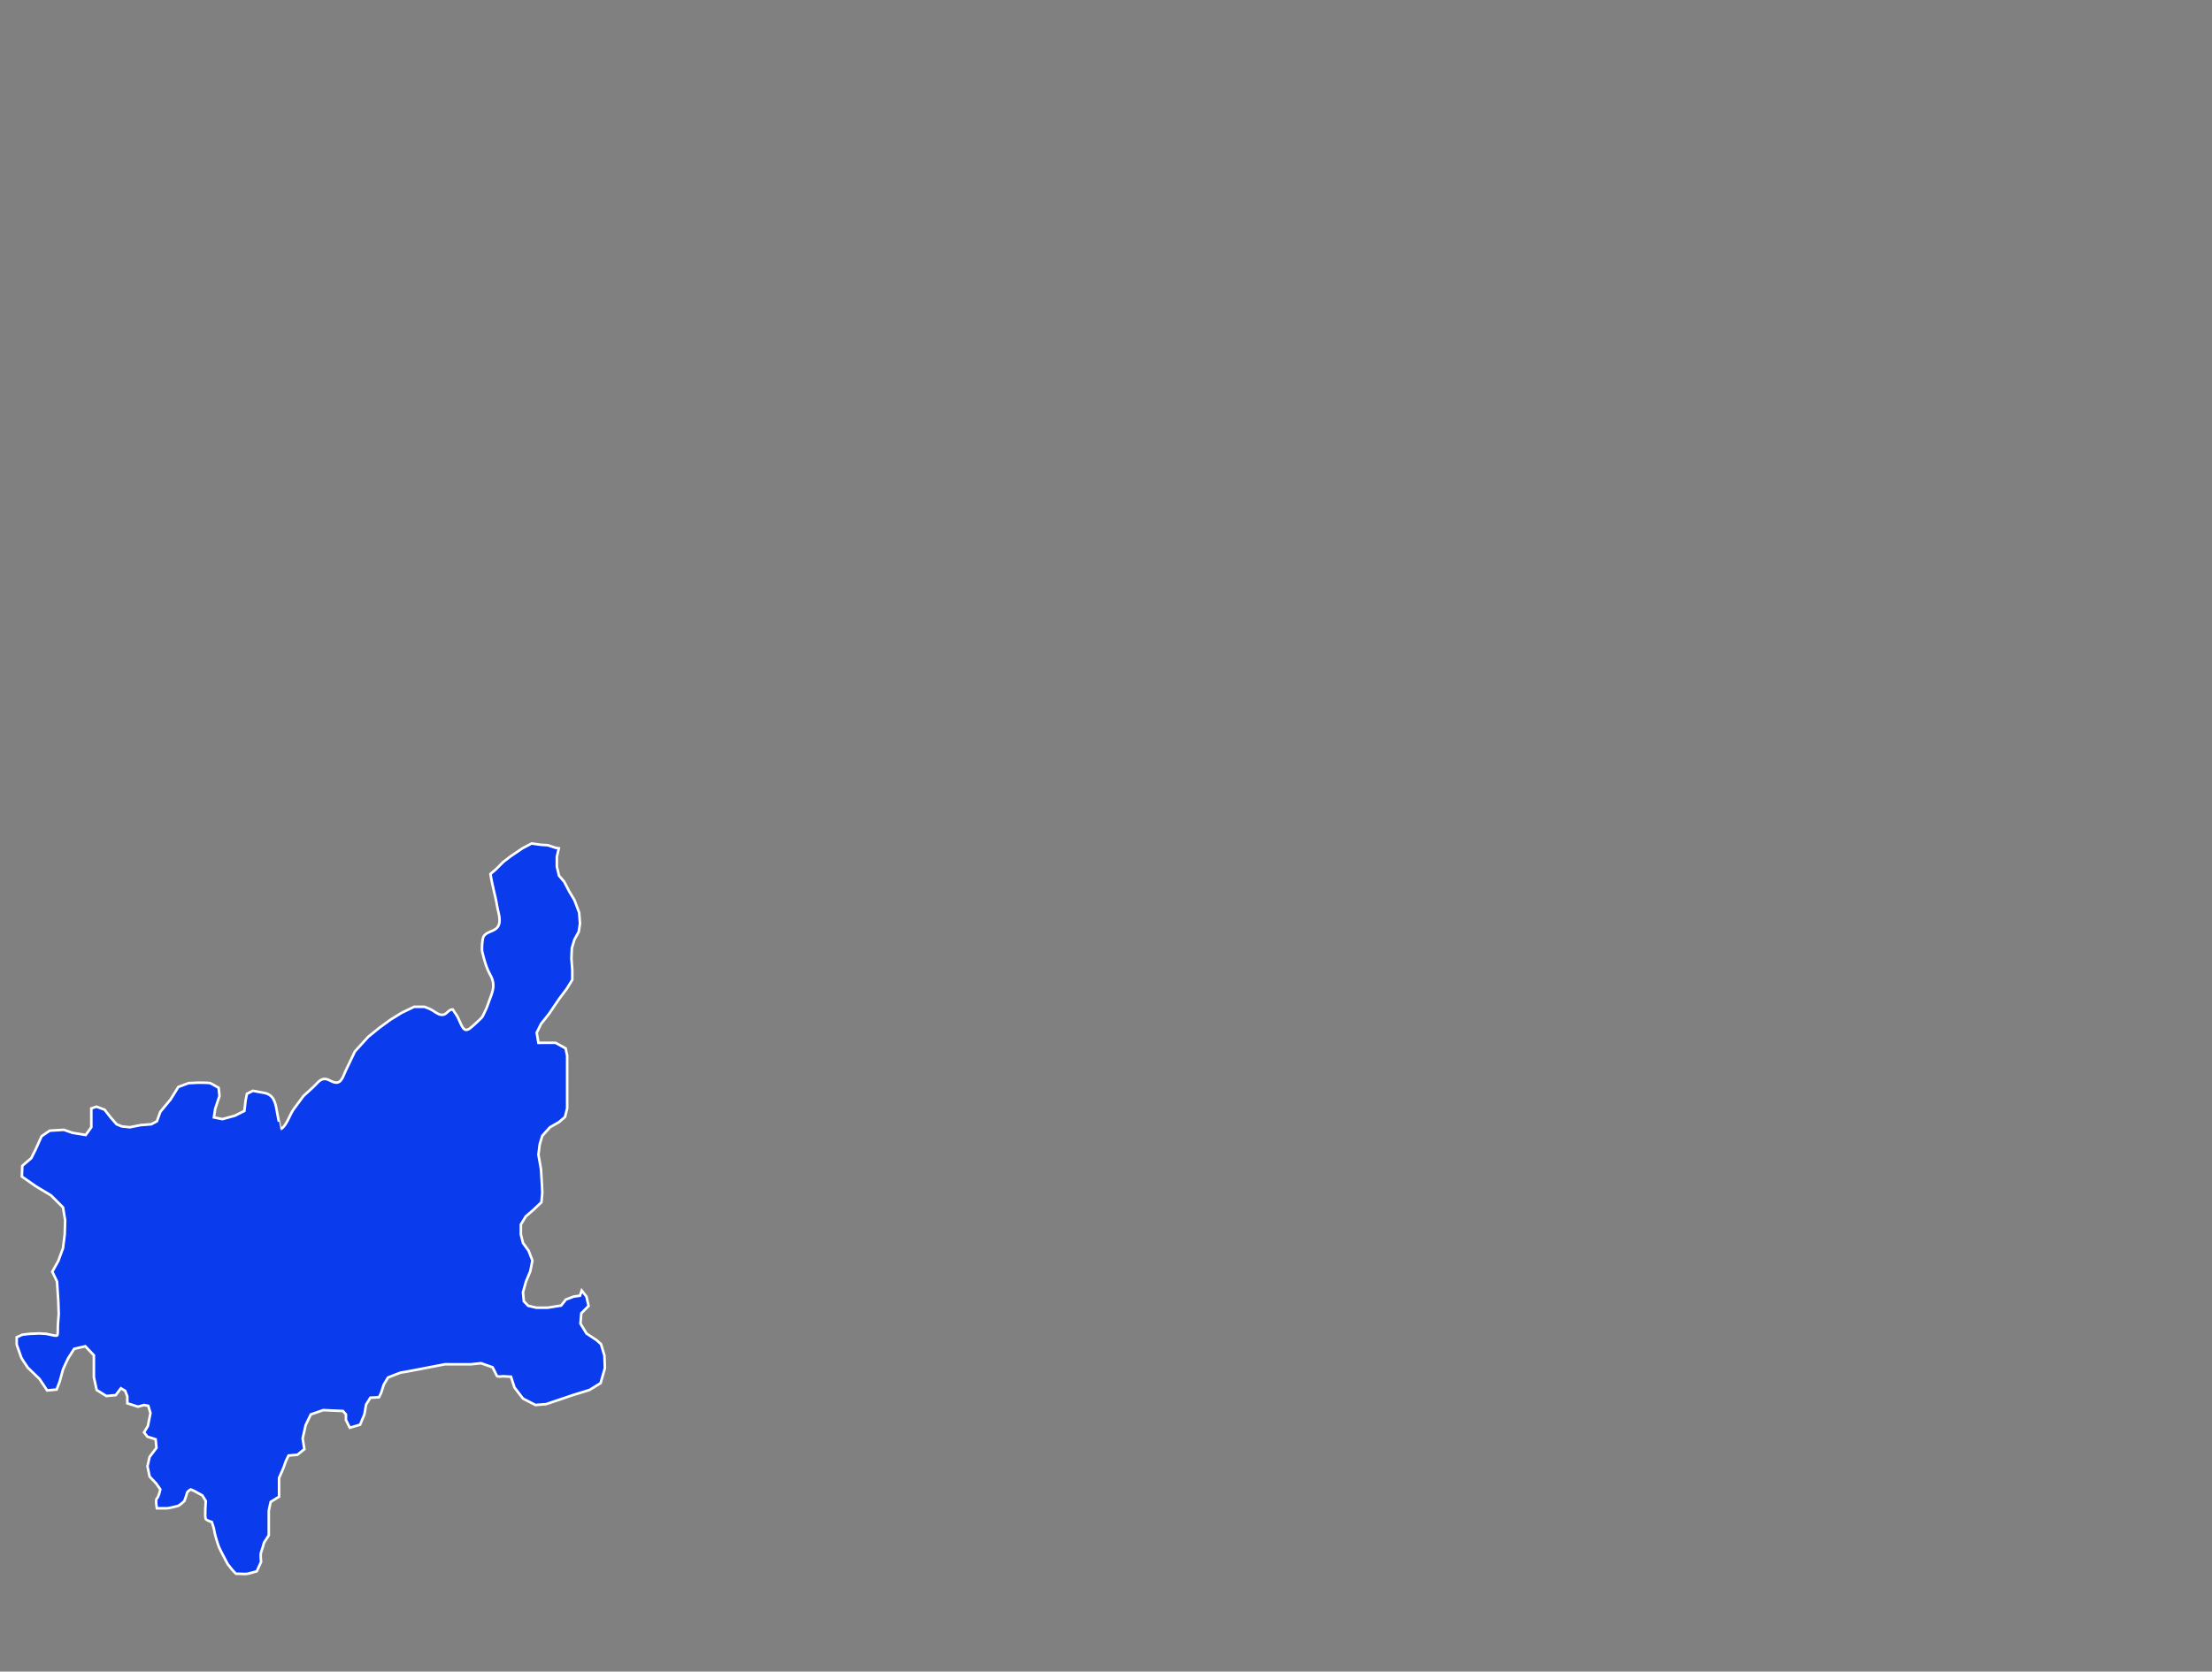 <?xml version="1.0" encoding="utf-8"?>
<!-- Generator: Adobe Illustrator 16.0.0, SVG Export Plug-In . SVG Version: 6.00 Build 0)  -->
<!DOCTYPE svg PUBLIC "-//W3C//DTD SVG 1.1 Tiny//EN" "http://www.w3.org/Graphics/SVG/1.1/DTD/svg11-tiny.dtd">
<svg version="1.1" baseProfile="tiny" id="图层_1"
	 xmlns="http://www.w3.org/2000/svg" xmlns:xlink="http://www.w3.org/1999/xlink" x="0px" y="0px" width="860px" height="650px"
	 viewBox="0 0 860 650" xml:space="preserve">
<rect x="0" y="0" width="860" height="650" fill="#808080" stroke="none"/>
<g>
	<path fill="#0A3BED" stroke="#FFFFFF" stroke-miterlimit="10" d="M190.5,340l2.167-1.833l3-3L198.5,333l4.667-3.166l3.5-1.834
		l3.625,0.5l2.708,0.167l3,1l1.252,0.197l-0.752,3.303V337l0.833,3.5l2,2.334l2,3.833l2,3.333l1.834,4.834l0.333,4.333l-0.5,3.167
		l-1.667,3l-1,3.333l-0.166,4l0.333,4.5V381l-2.167,3.5l-3,4l-3.833,5.666l-3.167,4l-1.666,3.417l0.666,3.917H211h5l3.917,2.166
		l0.583,2.834v3.5v10v7l-0.833,3.333l-2.334,2l-3.5,2l-3,3.333l-1,3.334l-0.5,4l1,5.666l0.334,5.5l0.166,3.667L210.5,467.5l-3.167,3
		l-2.916,2.5l-1.917,3.166V480l0.833,3.333l2.167,3l1.5,3.833l-0.833,4.167l-1.667,4l-1.167,4.167l0.334,3.5l1.666,1.75l3.167,0.75
		h4.5l5.167-0.834l1.833-2.333l3.083-1.167l2.417-0.333l0.668-2l1.833,2.334l0.833,3.666l-2.833,2.834l-0.333,4l2.333,3.833l4,2.667
		l1.667,1.5l1.333,4.5l0.167,4.833l-1.667,5.833l-4.333,2.667l-6.5,2l-10.333,3.5l-4.167,0.333l-4.833-2.5l-3.333-4.333
		l-1.333-4.167l-3.167-0.166c0,0-2.166,0.333-2.333-0.167s-1.667-3.333-1.667-3.333l-4.5-1.583l-3.833,0.416H173l-9.499,1.833
		c0,0-6.833,1.334-7.333,1.334s-5.333,2-5.333,2l-1.667,2.833l-1,3.167l-0.833,1.666l-3.333,0.167l-1.667,2.667L141.667,550L140,554
		l-4,1.167l-1.501-3V550l-1.166-1.333l-7.667-0.334L120.834,550l-2,4.167l-1.167,5.166l0.667,4.167l-2.667,2.167l-3.5,0.333
		c0,0-1.333,2.667-1.5,3.5s-2.167,5.166-2.167,5.166V579v3l-3.249,2c0,0-0.751,3.166-0.751,3.666s0,4.334,0,4.334v5l-1.833,2.833
		c0,0-0.833,2.999-1.167,3.833s0,3.667,0,3.667L99.834,611c0,0-2.833,0.834-3.833,1s-3.5-0.166-4,0s-3.5-3.834-3.5-3.834
		s-2.833-5.334-3.333-6.5s-1.833-5.666-1.833-6.333s-1-3.5-1-3.5s-1.833-0.501-2.333-1.167s0-7,0-7l-1.333-2.166l-3-1.667
		l-1.5-0.667c0,0-1.333,0.666-1.5,1.5s-1,3-1,3s-1.833,1.75-2.5,1.917s-3.5,0.917-4.333,0.917s-3.834,0-3.834,0
		s-0.667-3.334,0-3.834s1.334-3.5,1.334-3.5l-1.631-2.333l-2.536-2.667l-0.833-4l0.833-3.666l2.667-3.5l-0.333-3.334l-3.167-1
		L56.001,557l1.5-2.5l1-5l-0.833-2.833l-1.667-0.334L53.667,547l-4.167-1.333V543l-0.833-2.167l-1.667-1l-2,2.667l-3.667,0.333
		l-3.75-2.333l-1.084-5V531v-4l-3.333-3.5l-4.333,1l-2.333,3.667c0,0-1.833,3.833-2,4.333s-1.333,4.833-1.333,4.833l-1.167,3
		l-3.667,0.334l-3-4.5l-4.5-4.334c0,0-2.417-3.5-2.584-4s-1.75-5-1.75-5V520l2.167-1l2.833-0.333l3.833-0.167l2.667,0.167l2.333,0.5
		c0,0,1.833,0.5,2,0s0.167-3.167,0.167-3.667s0.333-4.5,0.333-4.5l-0.167-5l-0.5-7.667l-1.833-3.833l2.333-4.167l1.832-5l0.67-5.333
		l0.167-5.5l-0.833-5l-4.667-4.667l-5.833-3.5L8.5,457.5l0.167-4.167l3.5-3L13.833,447l2.333-5.167l3.167-2.166l5.5-0.334
		l3.333,1.167l5.167,0.833l2.167-3V434v-3l2-0.666l3.167,1.166l2.333,3l2.333,2.667l2,0.833l3.167,0.334l4.167-0.834l4.167-0.333
		L61,436l1.333-3.667l4-4.833l3-4.833l4-1.5L77.167,421c0,0,4,0.001,4.5,0.167S85,423,85,423l0.333,3.167l-1.667,5l-0.5,3.333
		l3.333,0.667l4.833-1.334L95,432l0.5-4.167l0.5-2.5l2.333-1.166c0,0,4.491,0.831,4.5,0.833c3.666,0.681,4.294,4.065,4.798,6.995
		c0.089,0.515,1.323,7.142,1.382,7.115c2.387-1.063,3.613-5.704,5.153-7.777l3.833-5.166c0,0,3.794-3.465,3.833-3.5
		c1.255-1.114,2.353-2.965,4.197-3.119c1.971-0.164,3.536,2.032,5.549,1.285c1.422-0.527,2.161-3.093,2.753-4.333l3.667-7.667
		l5.167-5.666l4.333-3.5l4.333-3.167l4.333-2.667L161,391.5h4c1.184,0.444,2.296,0.826,3.36,1.517c1.147,0.743,2.523,1.857,4,1.56
		c1.443-0.294,2.09-2.074,3.639-2.074c0,0,1.667,2.499,1.667,2.5c0.804,1.205,1.792,4.58,2.952,5.285
		c1.302,0.792,2.797-1.085,3.881-1.952c0,0,2.834-2.499,3.167-3.166s1.5-3.167,1.5-3.167s1.829-4.988,1.833-5
		c1.09-2.974,1.146-5.177-0.366-7.879c-1.564-2.794-2.375-5.854-3.132-8.945c-0.274-1.122-0.037-4.805,0.418-5.81
		c0.965-2.133,4.109-2.04,5.477-3.779c1.744-2.218,0.295-5.628-0.098-8.086c-0.693-4.338-2.047-8.548-2.64-12.899"/>
</g>
</svg>
